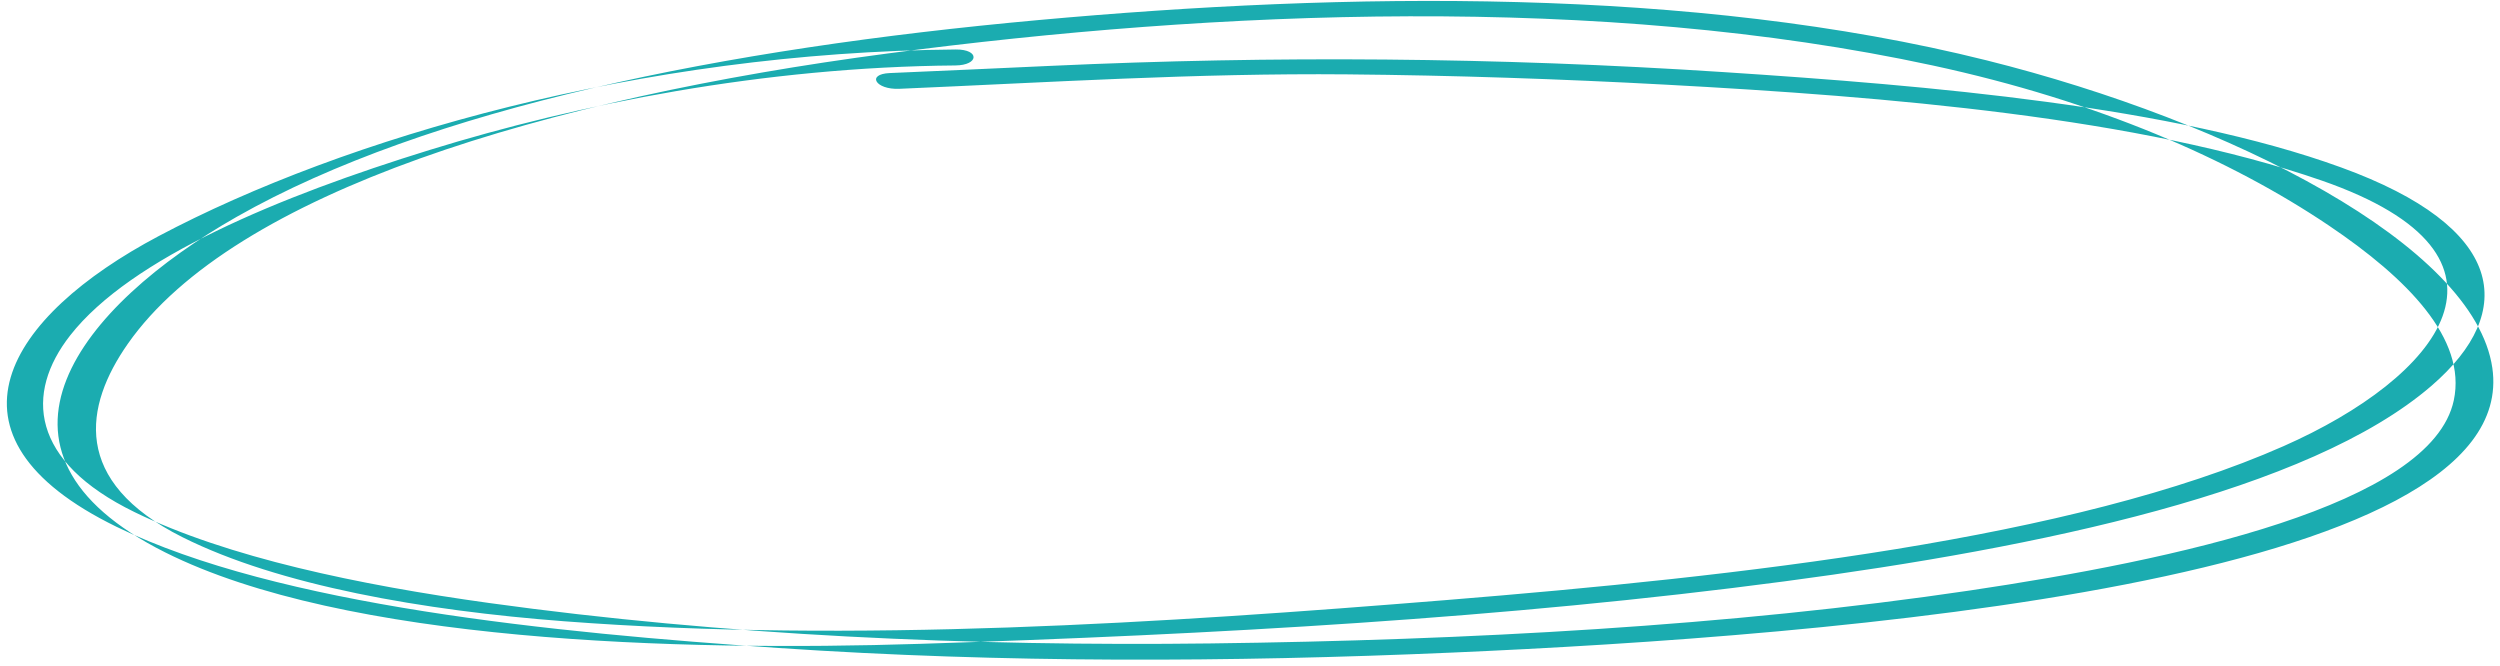 <svg width="319" height="85" viewBox="0 0 319 85" fill="none" xmlns="http://www.w3.org/2000/svg">
<path fill-rule="evenodd" clip-rule="evenodd" d="M20.252 30.123C0.908 40.37 -8.98 55.587 14.872 67.221C35.457 77.264 70.691 80.751 99.316 82.682C128.054 84.623 156.918 84.504 185.307 83.269C233.319 81.183 321.973 74.295 318.022 46.947C315.756 31.274 284.686 15.494 253.481 7.699C215.882 -1.694 171.814 -1.015 132.474 2.563C92.534 6.194 54.693 13.751 30.195 27.673C10.373 38.939 -4.838 57.51 21.081 70.485C43.979 81.949 86.47 83.137 117.396 82.155C154.865 80.965 192.19 78.892 227.681 74.185C260.24 69.865 294.606 62.718 310.242 49.242C321.349 39.665 319.699 28.985 298.728 21.364C277.24 13.553 246.222 10.918 219.865 9.196C190.888 7.303 162.623 7.093 134.045 8.405C127.217 8.72 120.383 9.03 113.55 9.322C110.501 9.453 111.732 11.463 114.751 11.332C133.782 10.517 152.608 9.314 171.909 9.489C185.465 9.614 199.063 10.074 212.61 10.806C240.739 12.326 273.02 14.975 296.249 23.038C324.157 32.73 311.087 48.223 291.392 56.925C264.506 68.808 222.098 73.523 184.462 76.575C148.758 79.469 108.918 82.093 71.959 79.272C54.052 77.905 35.613 74.719 23.287 68.547C9.048 61.419 10.771 51.793 16.301 43.882C29.866 24.491 69.755 12.556 113.342 6.813C155.277 1.292 204.253 -0.801 246.591 8.349C267.688 12.906 284.585 20.31 297.172 28.786C307.188 35.536 314.767 43.242 313.106 51.076C310.269 64.463 277.43 71.476 251.308 75.354C220.791 79.883 187.263 81.688 154.481 82.102C123.893 82.487 92.241 81.083 62.414 76.943C45.776 74.632 29.04 71.133 17.163 65.341C3.859 58.849 3.156 50.21 8.953 42.801C16.703 32.901 35.655 25.056 54.819 19.136C73.789 13.274 97.445 8.553 121.894 8.352C124.942 8.327 125.042 6.29 121.965 6.315C81.846 6.643 44.006 17.538 20.252 30.123Z" fill="#1BACB0"/>
</svg>
